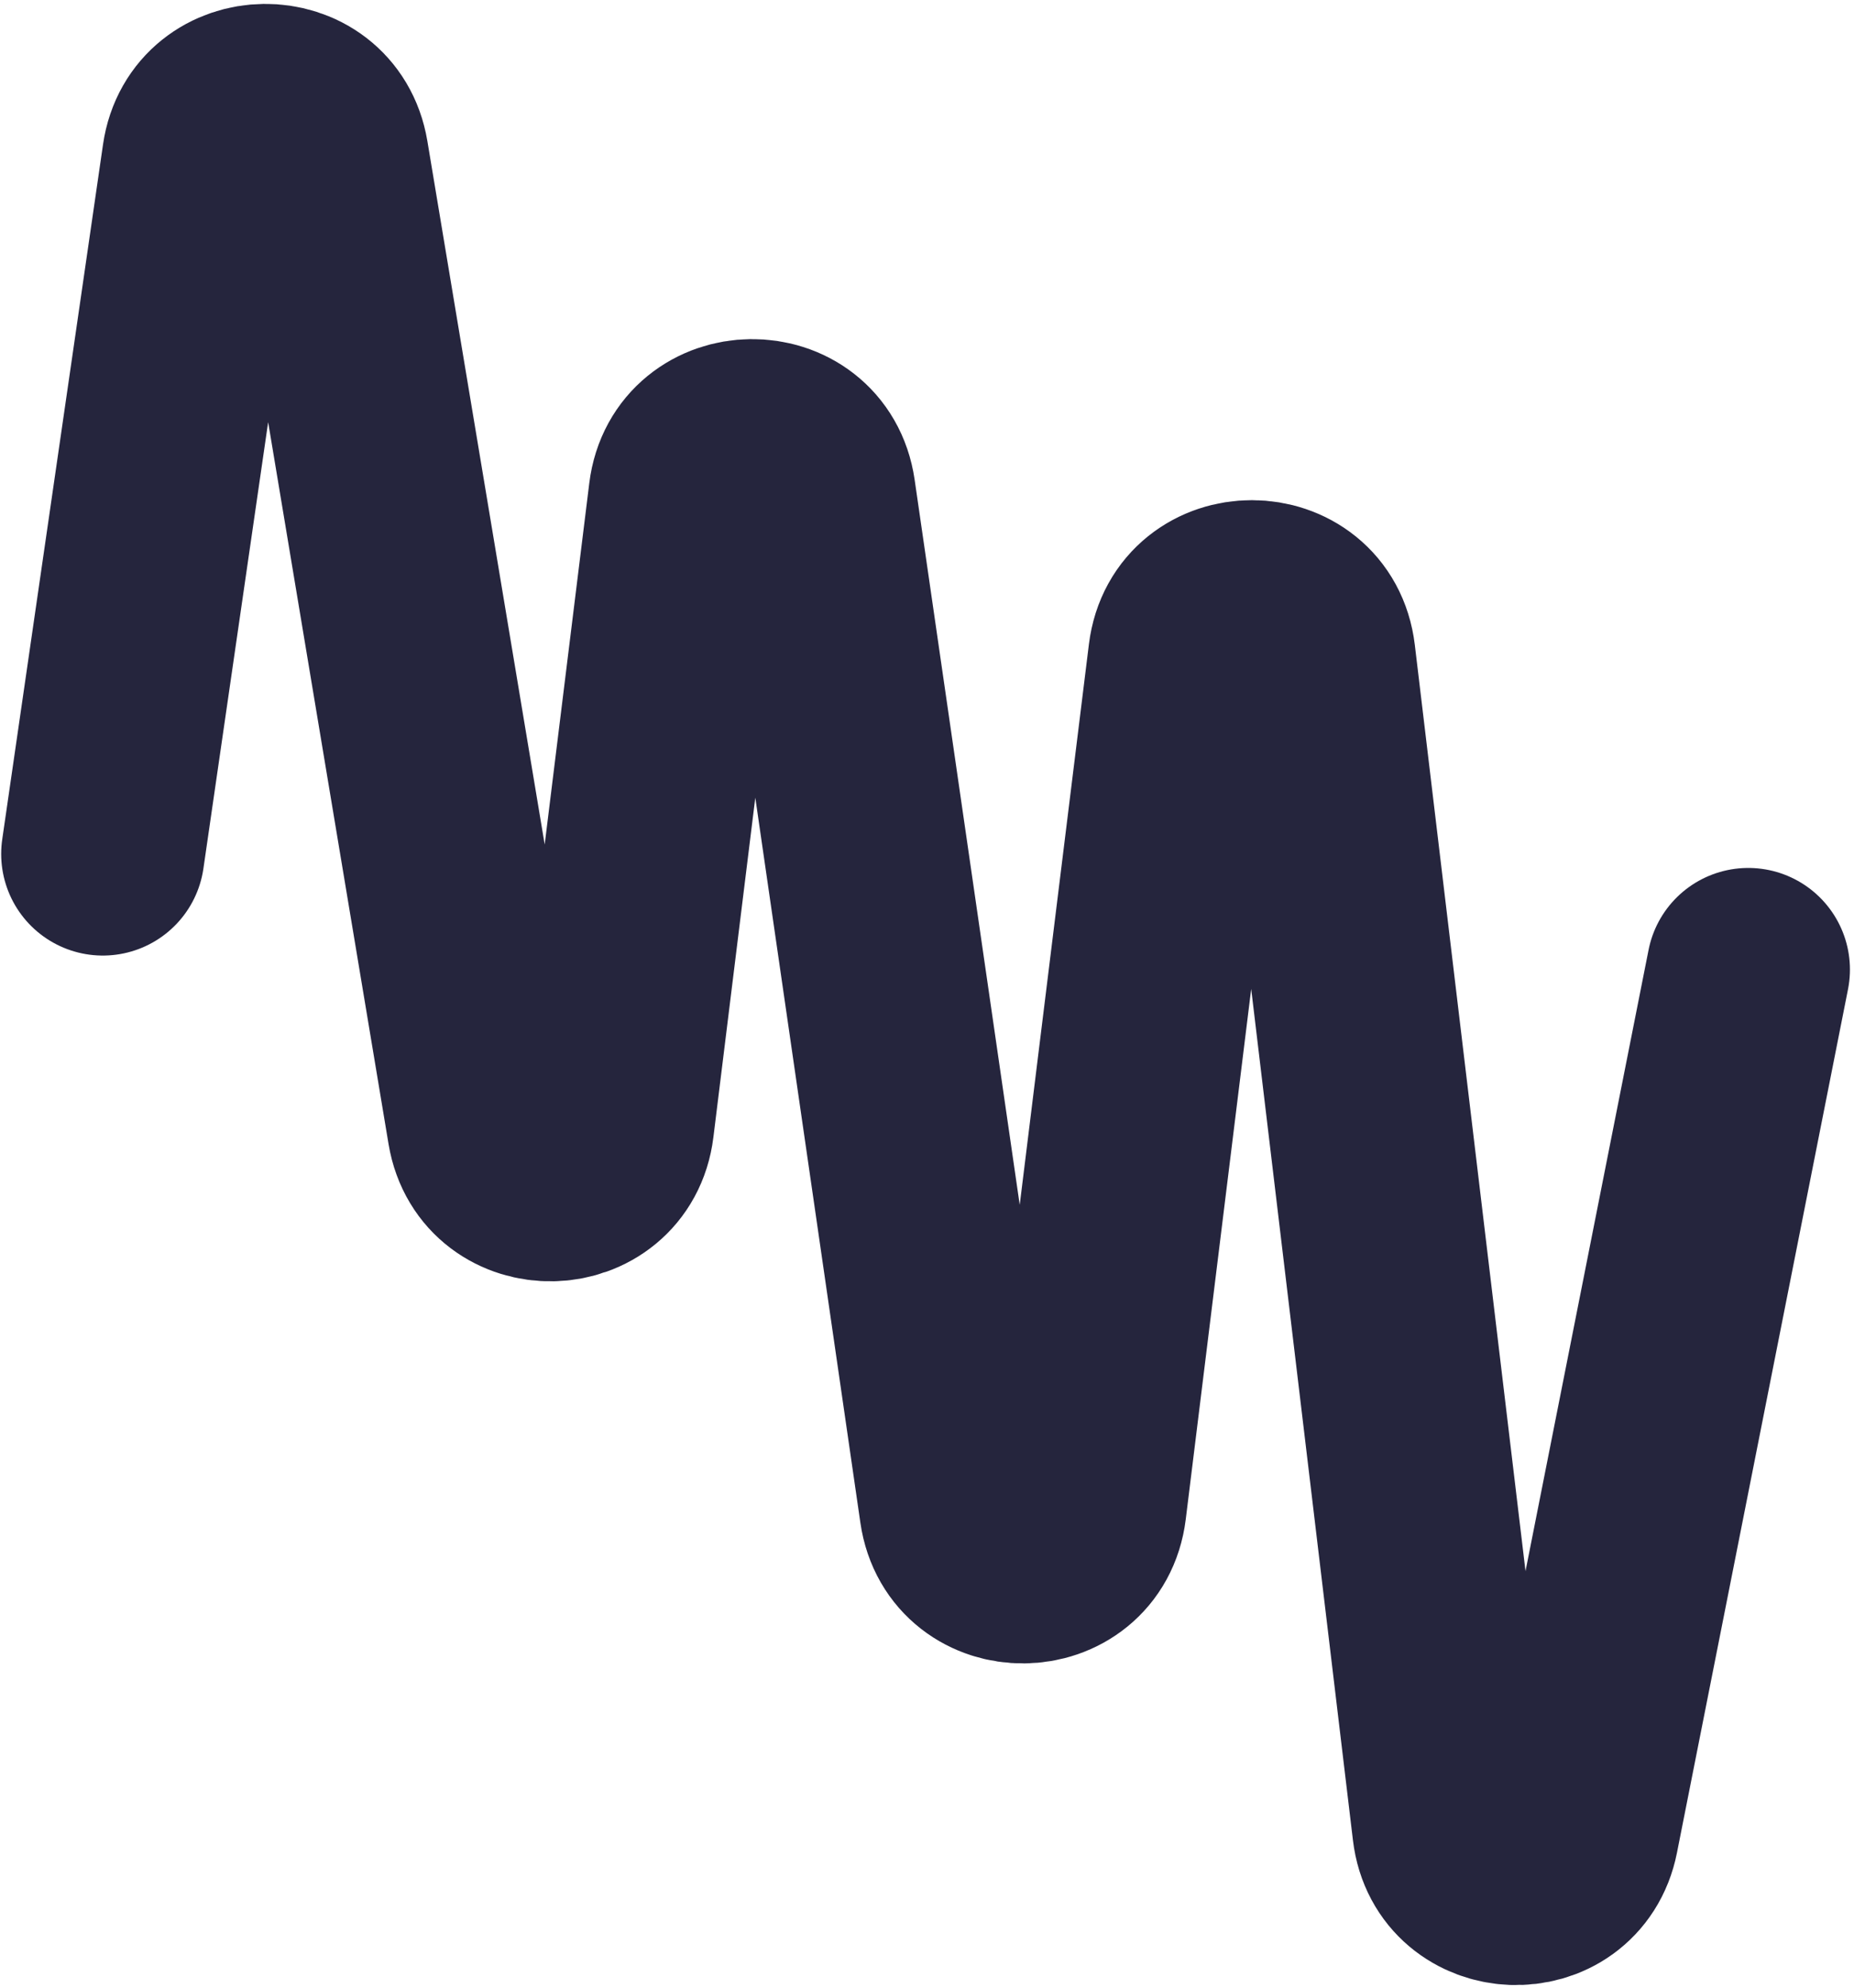 <svg width="456" height="489" viewBox="0 0 456 489" fill="none" xmlns="http://www.w3.org/2000/svg">
<path d="M25.29 210.052L50.079 39.125C52.597 21.759 77.566 21.494 80.453 38.803L120.231 277.34C123.149 294.836 148.476 294.298 150.649 276.694L169.749 121.906C171.945 104.111 197.646 103.84 200.217 121.584L236.358 371.007C238.929 388.751 264.63 388.479 266.826 370.685L292.636 161.52C294.86 143.5 321 143.55 323.155 161.578L357.59 449.741C359.666 467.119 384.53 468.071 387.931 450.903L430 238.5" stroke="#25253D" stroke-width="50" stroke-linecap="round"/>
</svg>
